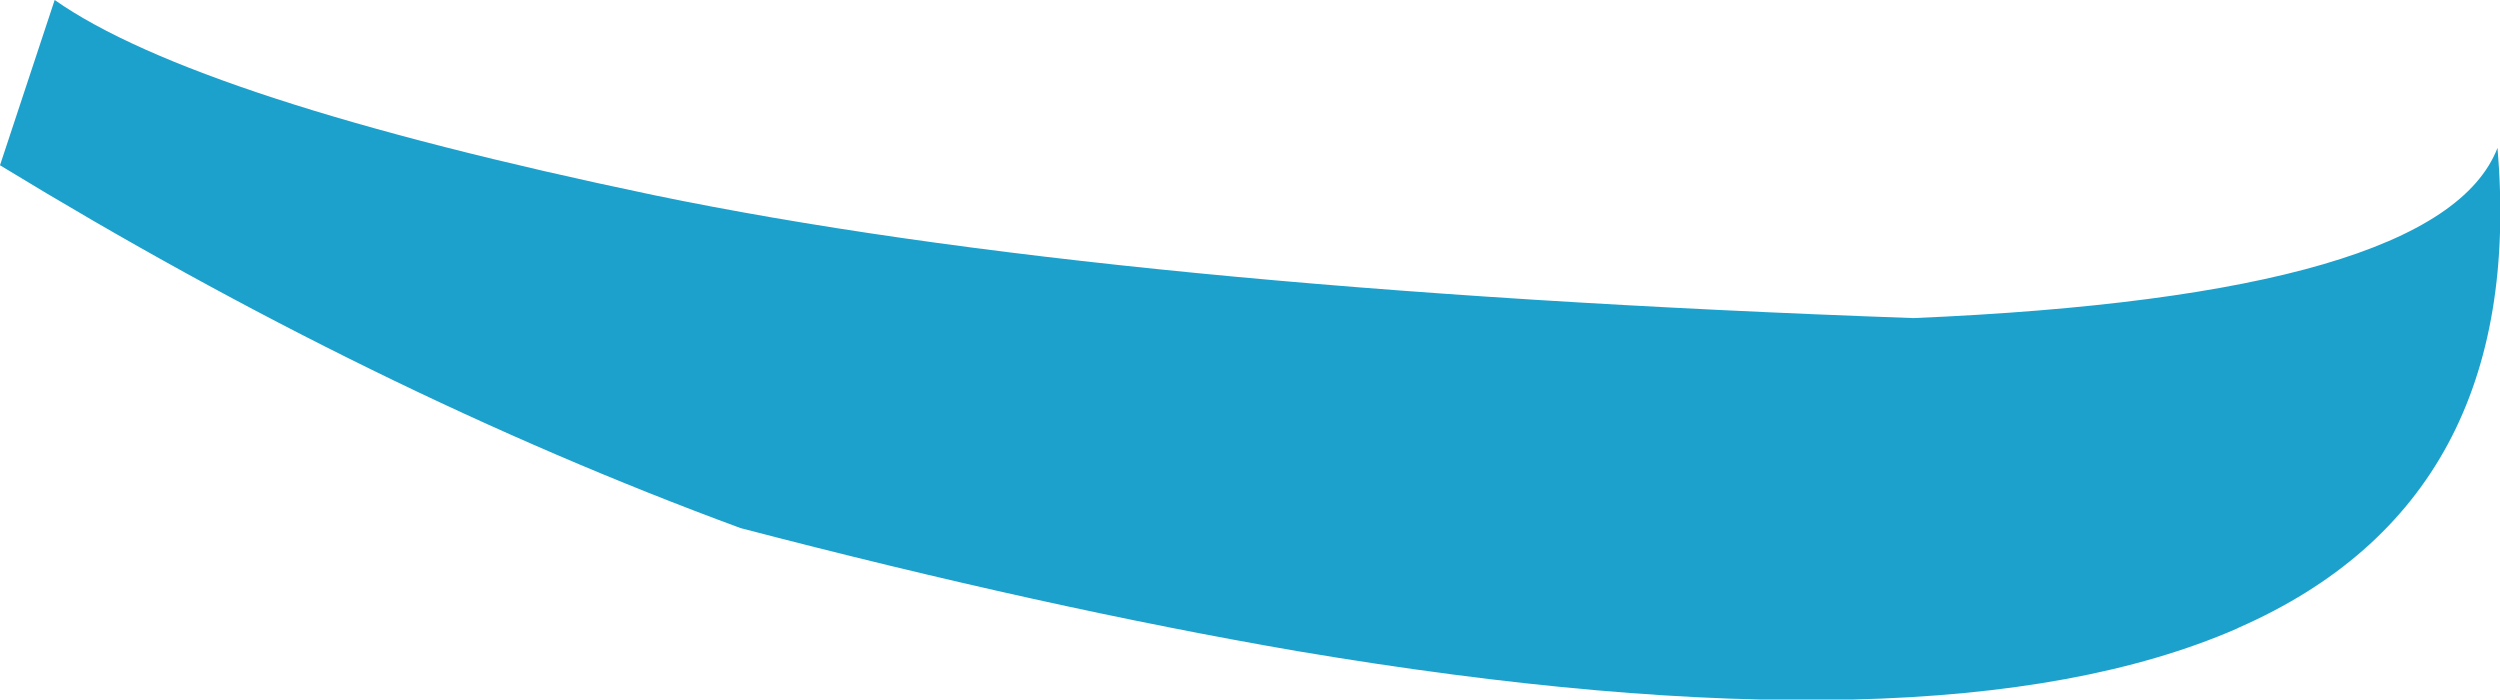<?xml version="1.0" encoding="UTF-8" standalone="no"?>
<svg xmlns:xlink="http://www.w3.org/1999/xlink" height="28.15px" width="100.6px" xmlns="http://www.w3.org/2000/svg">
  <g transform="matrix(1.0, 0.0, 0.0, 1.0, 50.3, 14.1)">
    <path d="M50.2 -8.15 Q51.4 6.05 39.8 11.15 L39.7 11.2 Q27.65 16.45 1.9 12.1 -8.25 10.35 -20.5 7.15 -35.3 1.7 -50.3 -7.45 L-48.1 -14.1 Q-42.4 -10.1 -24.0 -6.25 -5.65 -2.45 26.7 -1.3 47.9 -2.2 50.2 -8.15" fill="#1ca1cd" fill-rule="evenodd" stroke="none"/>
  </g>
</svg>
